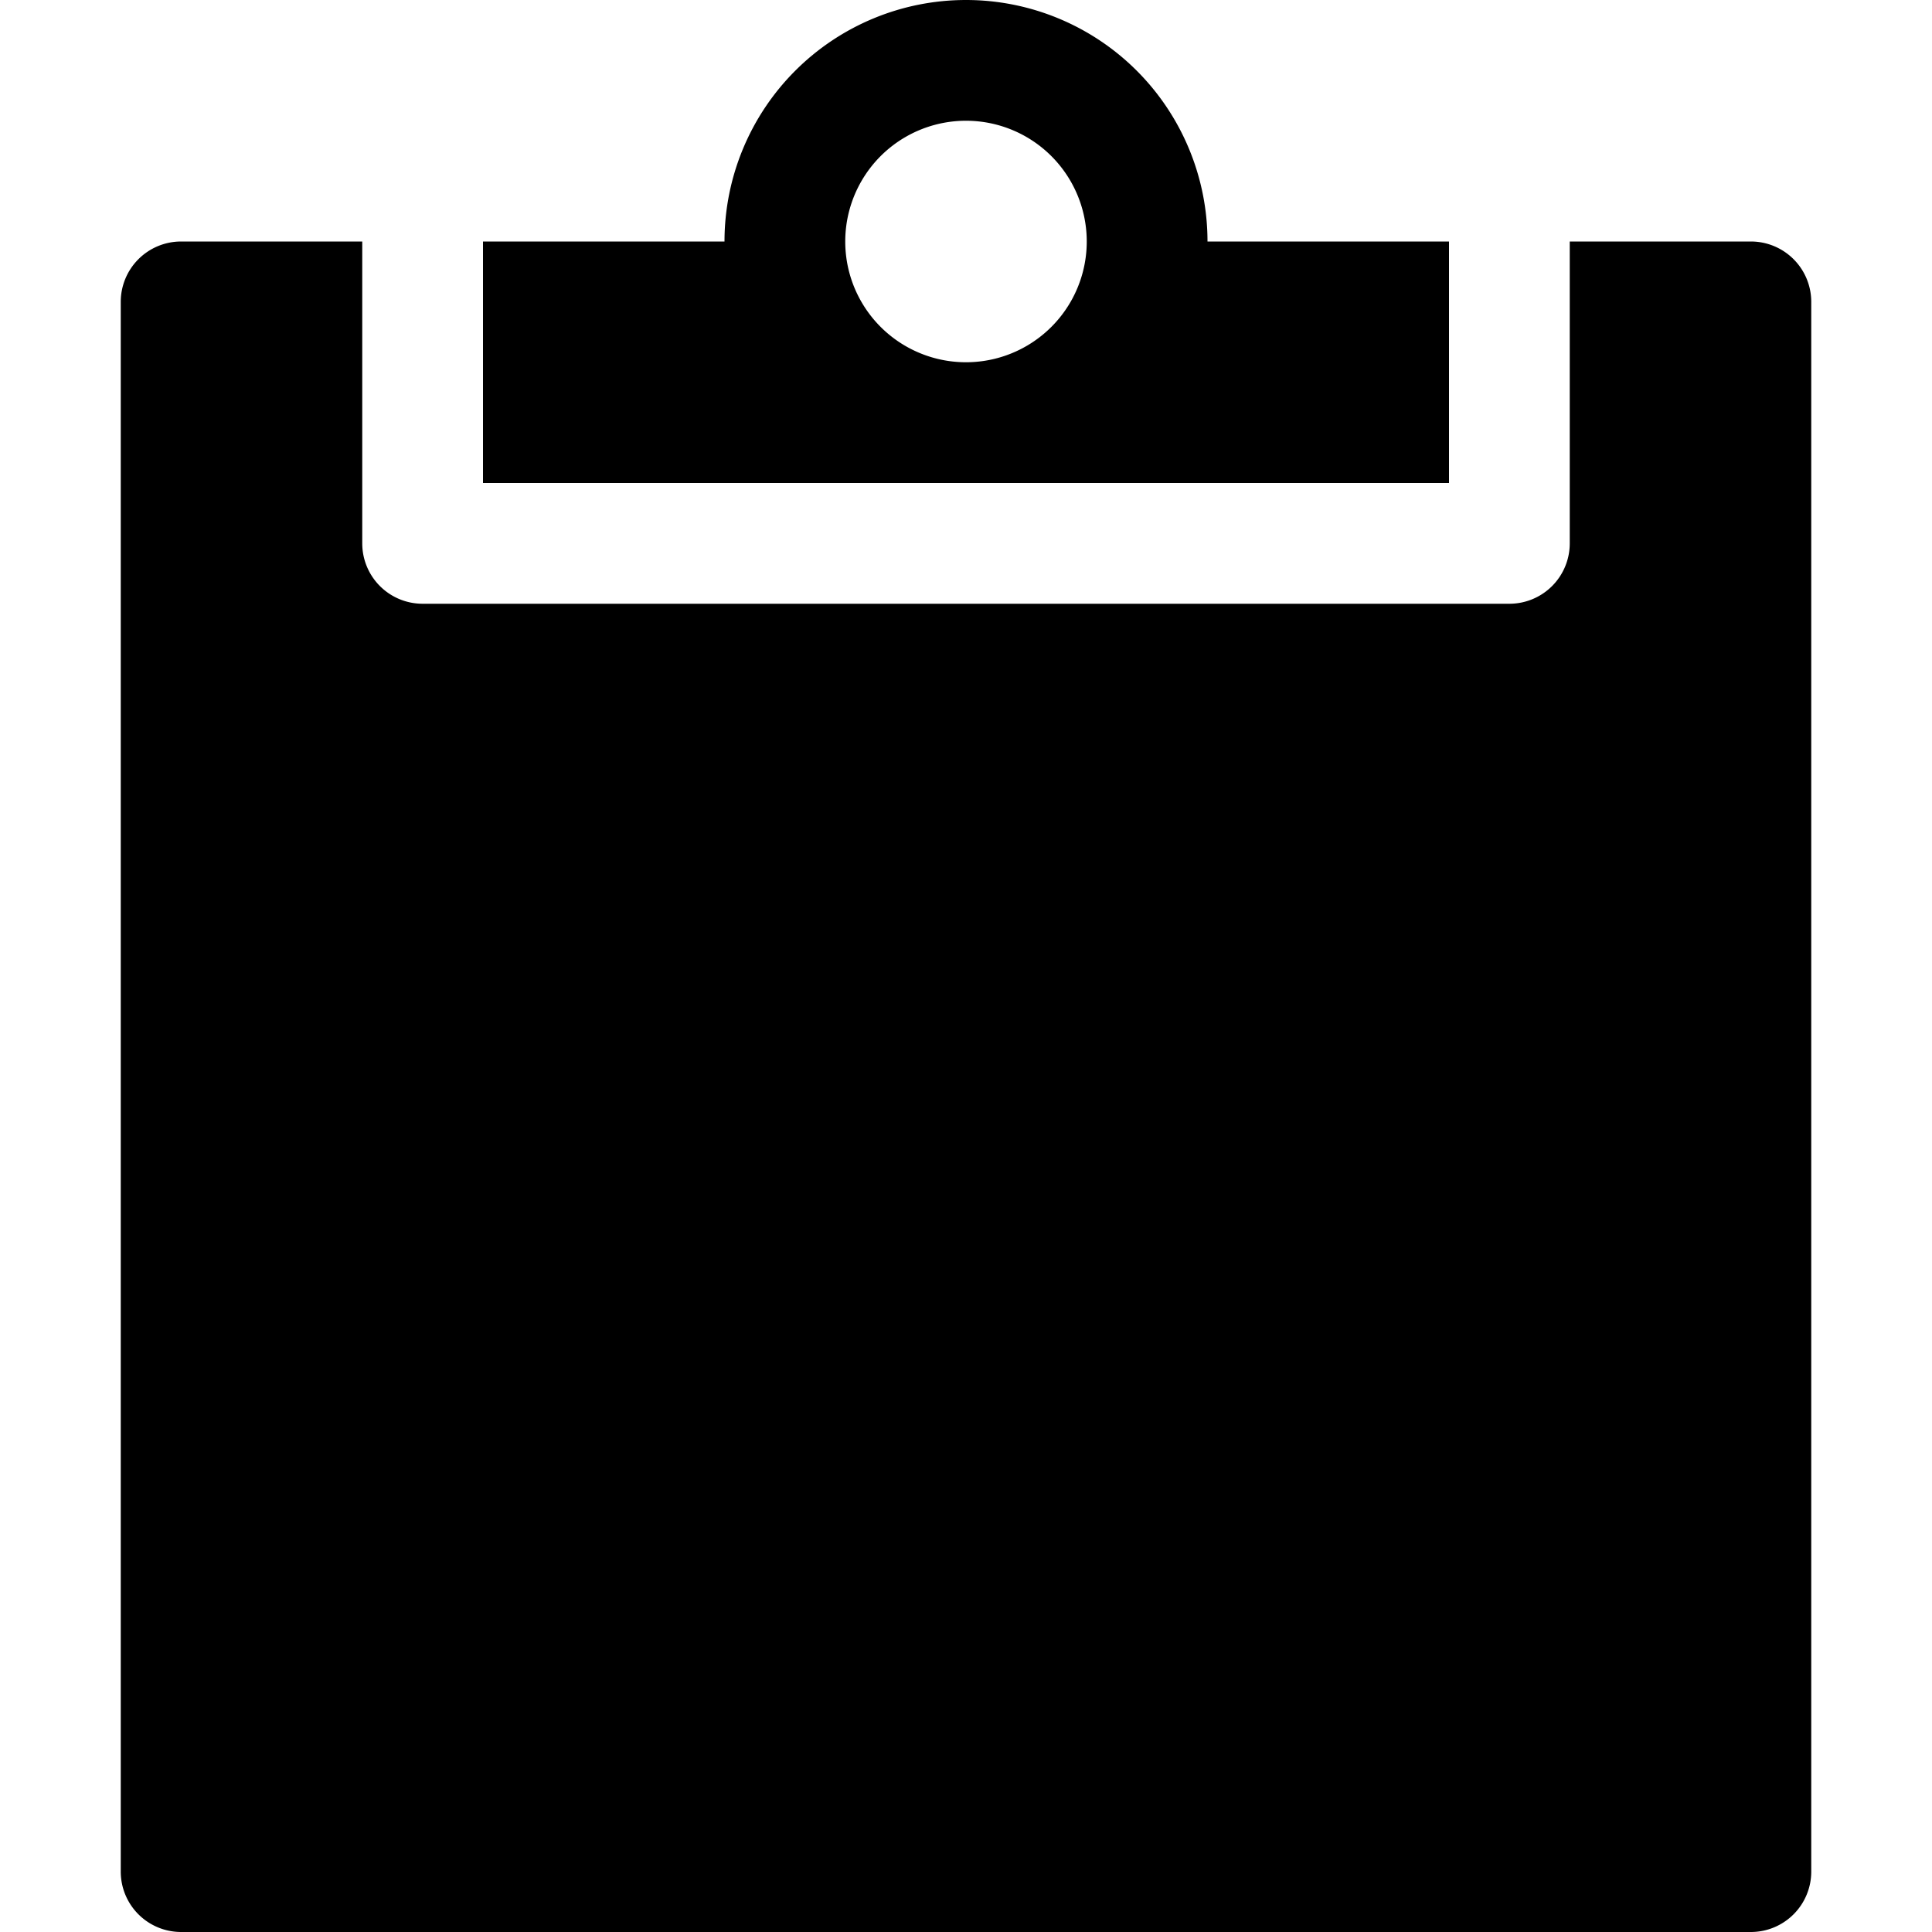 <svg xmlns="http://www.w3.org/2000/svg" aria-hidden="true" fill="currentColor" viewBox="0 0 16 16">
  <path d="M4 4h8V2h-2a2 2 0 10-4 0H4v2zm4-3a1 1 0 110 2 1 1 0 010-2z"/>
  <path d="M14.5 2H13v2.5a.5.5 0 01-.5.5h-9a.5.5 0 01-.5-.5V2H1.5a.5.5 0 00-.5.5v13a.5.5 0 00.5.5h13a.5.5 0 00.5-.5v-13a.5.5 0 00-.5-.5z"/>
</svg>
